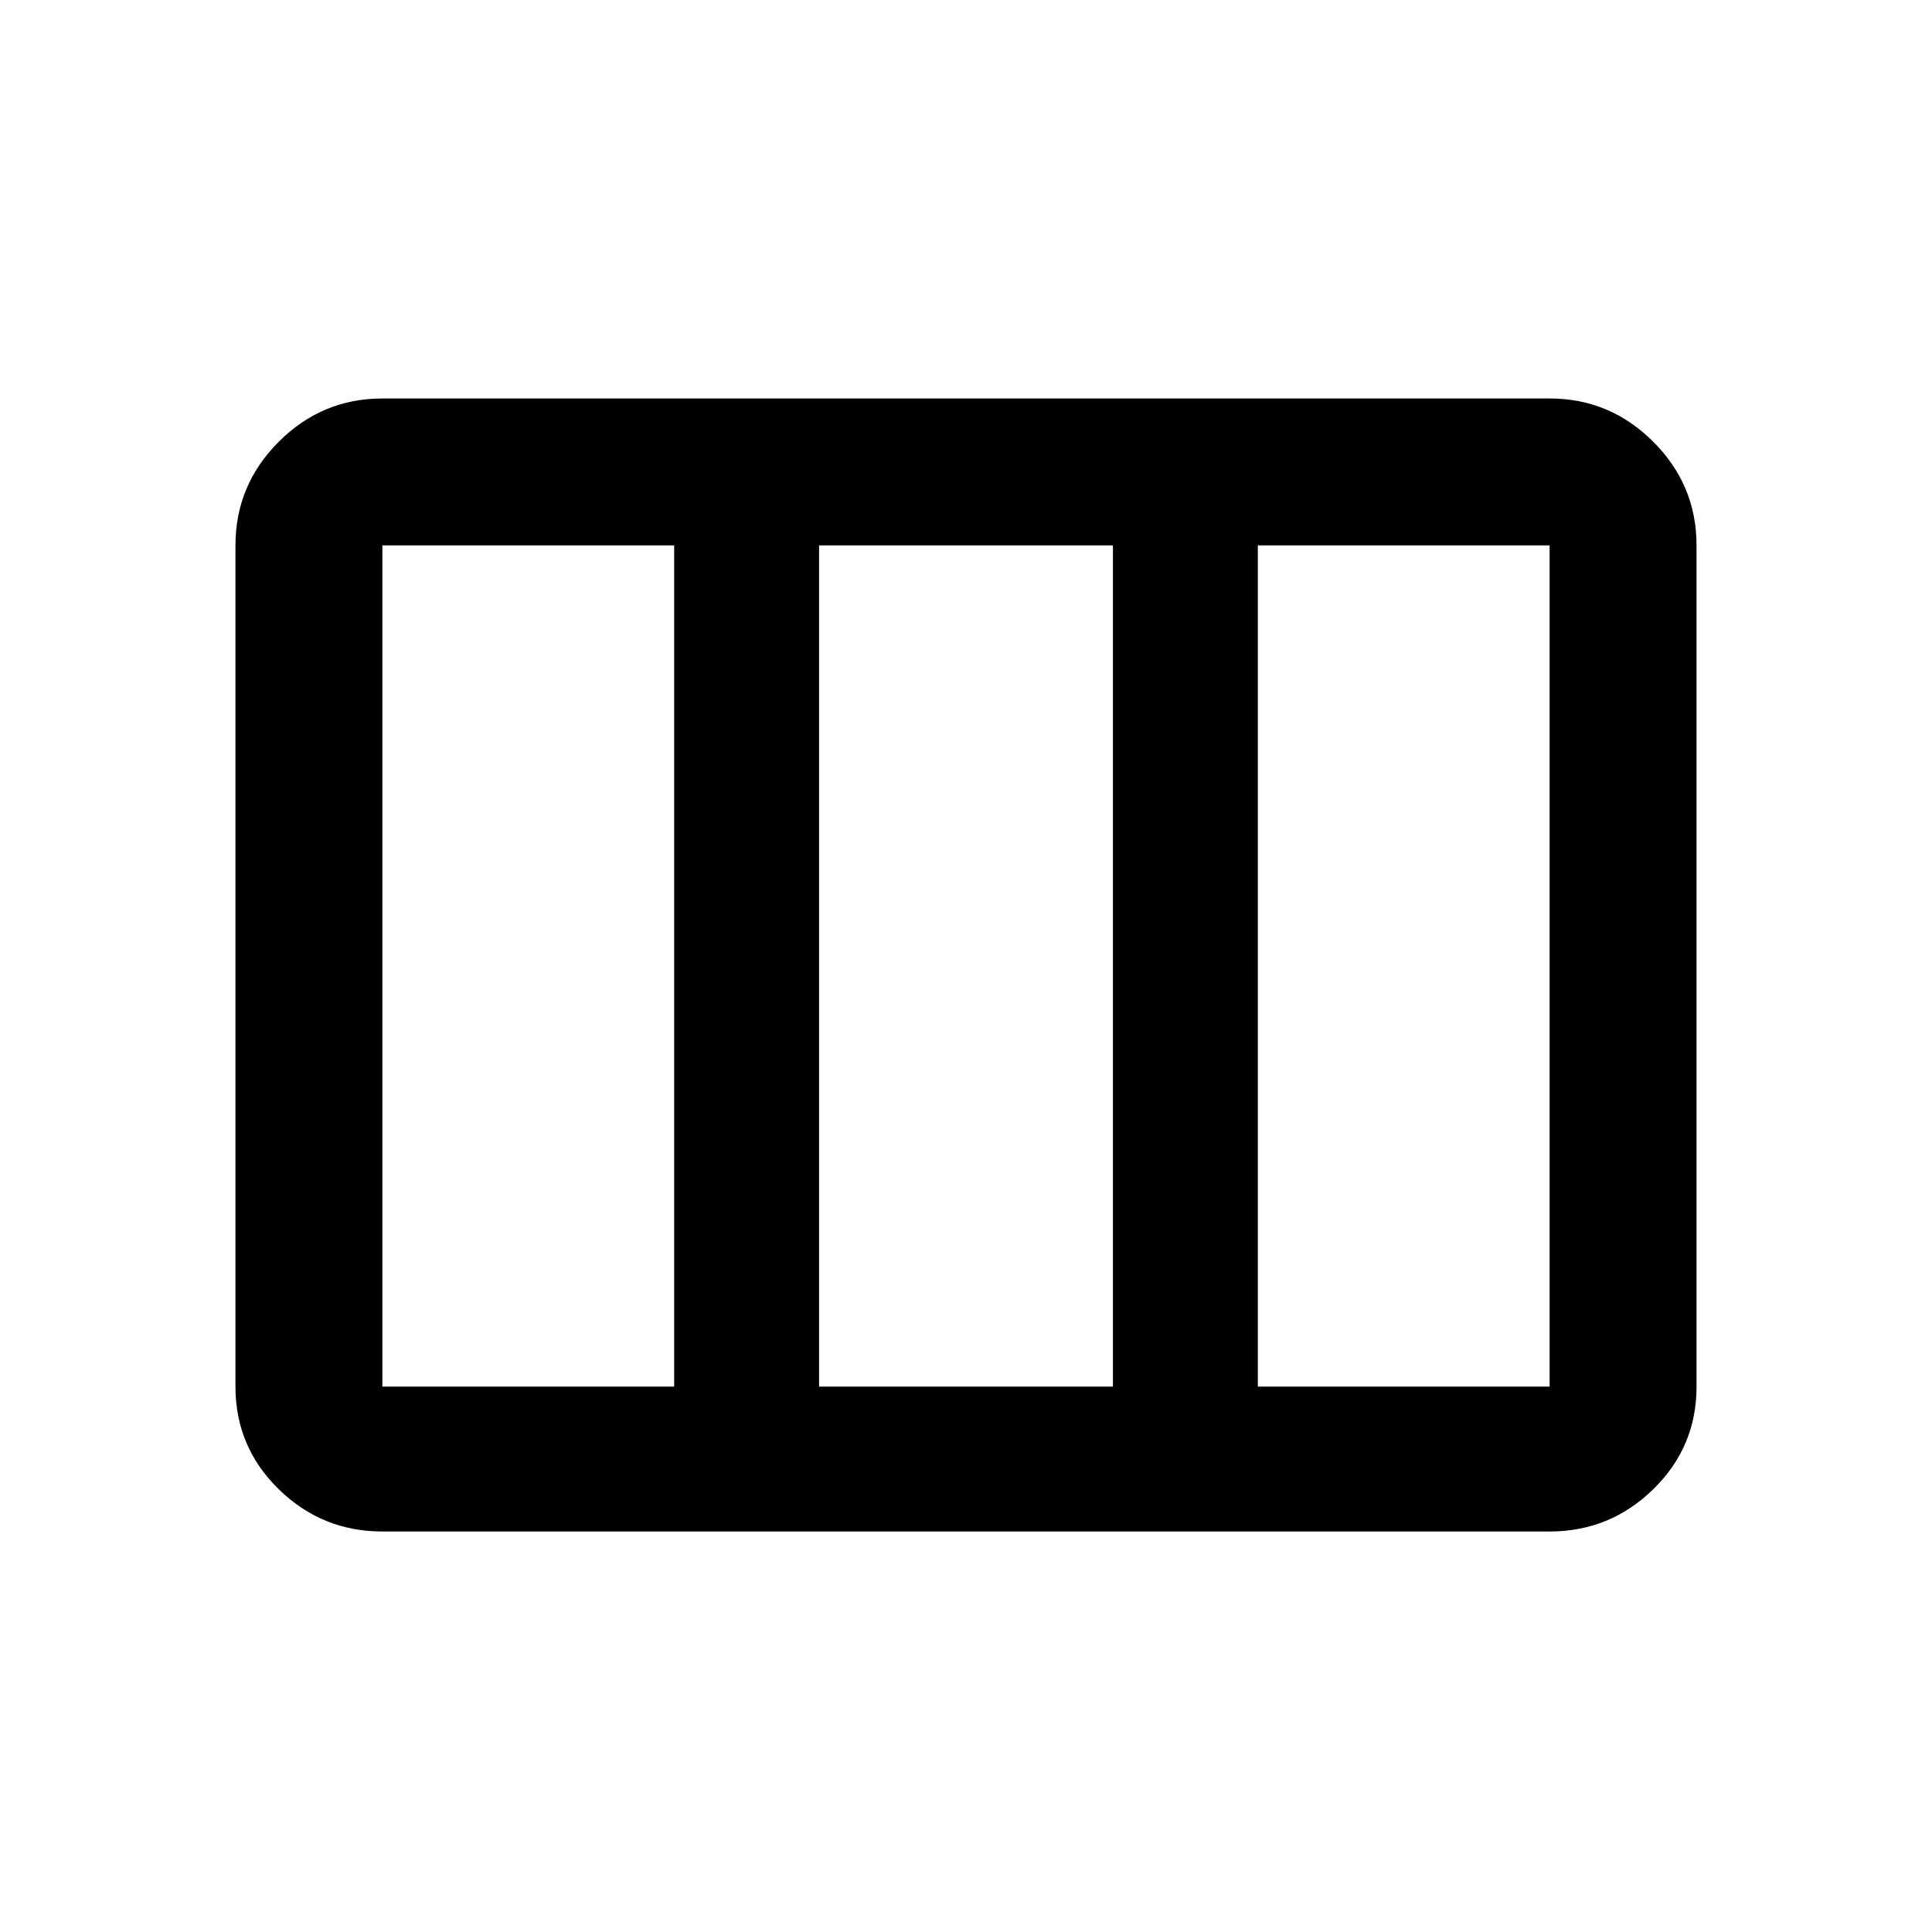 <svg xmlns="http://www.w3.org/2000/svg" height="40" width="40"><path d="M4.875 28.708V11.292q0-1.25.896-2.146.896-.896 2.146-.896h24.166q1.25 0 2.146.896.896.896.896 2.146v17.416q0 1.25-.896 2.125t-2.146.875H7.917q-1.25 0-2.146-.875-.896-.875-.896-2.125Zm3.042 0h6.041V11.292H7.917v17.416Zm9.041 0h6.084V11.292h-6.084v17.416Zm9.084 0h6.041V11.292h-6.041v17.416Z"/></svg>